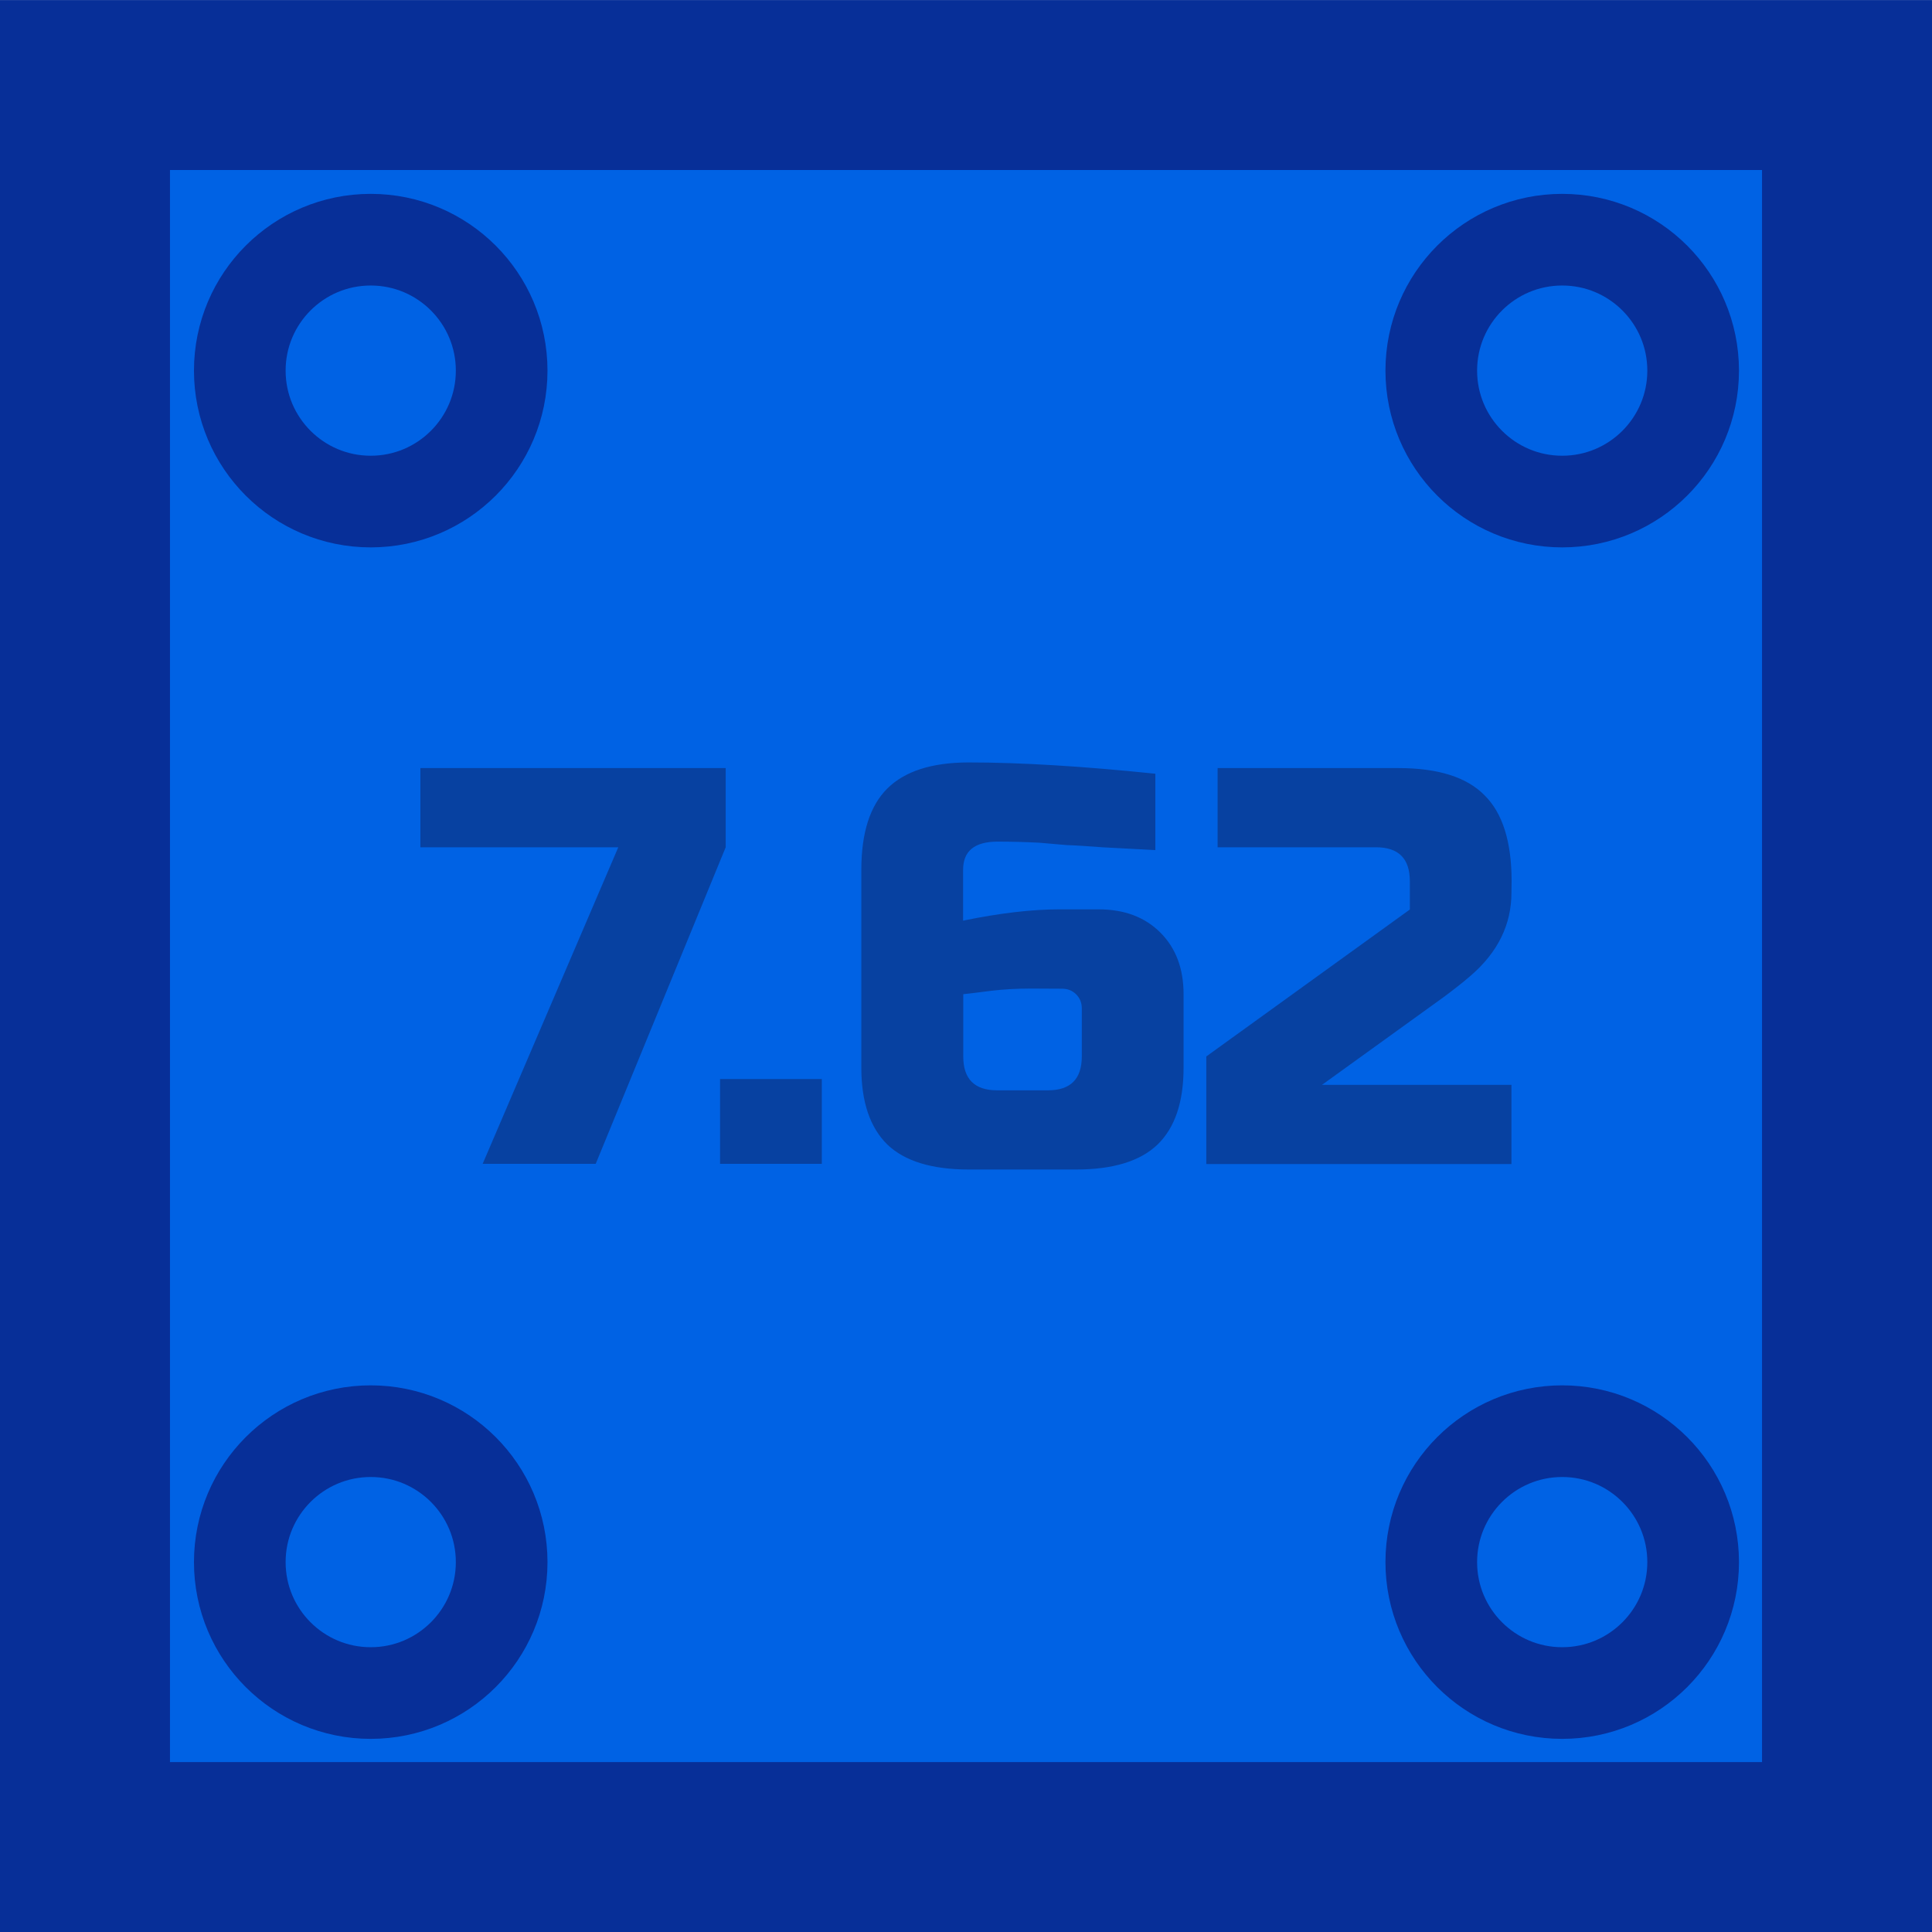 <?xml version="1.0" encoding="UTF-8" standalone="no"?>
<!-- Created with Inkscape (http://www.inkscape.org/) -->

<svg
   width="36.963mm"
   height="36.963mm"
   viewBox="0 0 36.963 36.963"
   version="1.1"
   id="svg1"
   inkscape:version="1.4.2 (f4327f4, 2025-05-13)"
   sodipodi:docname="762mm.svg"
   inkscape:export-filename="762mm.png"
   inkscape:export-xdpi="216.74667"
   inkscape:export-ydpi="216.74667"
   xmlns:inkscape="http://www.inkscape.org/namespaces/inkscape"
   xmlns:sodipodi="http://sodipodi.sourceforge.net/DTD/sodipodi-0.dtd"
   xmlns="http://www.w3.org/2000/svg"
   xmlns:svg="http://www.w3.org/2000/svg">
  <sodipodi:namedview
     id="namedview1"
     pagecolor="#ffffff"
     bordercolor="#000000"
     borderopacity="0.25"
     inkscape:showpageshadow="2"
     inkscape:pageopacity="0.0"
     inkscape:pagecheckerboard="0"
     inkscape:deskcolor="#d1d1d1"
     inkscape:document-units="mm"
     inkscape:zoom="4"
     inkscape:cx="61.500001"
     inkscape:cy="44.875001"
     inkscape:window-width="1920"
     inkscape:window-height="1009"
     inkscape:window-x="-8"
     inkscape:window-y="-8"
     inkscape:window-maximized="1"
     inkscape:current-layer="svg1" />
  <defs
     id="defs1">
    <inkscape:path-effect
       effect="fillet_chamfer"
       id="path-effect1"
       is_visible="true"
       lpeversion="1"
       nodesatellites_param="F,0,0,1,0,1.587,0,1 @ F,0,0,1,0,1.587,0,1 @ F,0,0,1,0,1.587,0,1 @ F,0,0,1,0,1.587,0,1"
       radius="7"
       unit="px"
       method="auto"
       mode="F"
       chamfer_steps="1"
       flexible="false"
       use_knot_distance="true"
       apply_no_radius="true"
       apply_with_radius="true"
       only_selected="false"
       hide_knots="false" />
  </defs>
  <g
     inkscape:label="Camada 1"
     inkscape:groupmode="layer"
     id="layer1"
     transform="matrix(3,0,0,3,4.266,3.175)">
    <rect
       style="fill:#0062e4;fill-opacity:1;stroke:#072f98;stroke-width:1.084;stroke-linecap:round;stroke-linejoin:miter;stroke-dasharray:none;stroke-opacity:1"
       id="rect1"
       width="11.237"
       height="11.237"
       x="-0.88"
       y="-0.516"
       sodipodi:type="rect" />
    <g
       id="g3"
       style="stroke:#072f98;stroke-width:0.7;stroke-dasharray:none;stroke-opacity:1"
       transform="matrix(0.835,0,0,0.835,-1.521,-1.158)">
      <circle
         style="fill:none;stroke:#072f98;stroke-width:0.7;stroke-dasharray:none;stroke-opacity:1"
         id="path1"
         cx="2.95"
         cy="2.95"
         r="1" />
      <circle
         style="fill:none;stroke:#072f98;stroke-width:0.7;stroke-dasharray:none;stroke-opacity:1"
         id="circle1"
         cx="12.05"
         cy="2.95"
         r="1" />
      <circle
         style="fill:none;stroke:#072f98;stroke-width:0.7;stroke-dasharray:none;stroke-opacity:1"
         id="path1-8"
         cx="2.95"
         cy="12.05"
         r="1" />
      <circle
         style="fill:none;stroke:#072f98;stroke-width:0.7;stroke-dasharray:none;stroke-opacity:1"
         id="circle1-8"
         cx="12.05"
         cy="12.05"
         r="1" />
    </g>
    <path
       d="m 1.259,3.84 h 1.947 v 0.505 L 2.377,6.364 H 1.656 L 2.521,4.345 H 1.259 Z M 3.17,5.823 H 3.819 V 6.364 H 3.17 Z M 4.756,3.804 c 0.329,0 0.726,0.024 1.19,0.072 V 4.363 C 5.814,4.356 5.701,4.35 5.607,4.345 5.516,4.338 5.44,4.333 5.38,4.331 L 5.207,4.316 c -0.096,-0.005 -0.185,-0.007 -0.267,-0.007 -0.147,0 -0.22,0.06 -0.22,0.18 v 0.324 c 0.233,-0.048 0.437,-0.072 0.613,-0.072 h 0.252 c 0.163,0 0.294,0.049 0.393,0.148 0.099,0.099 0.148,0.23 0.148,0.393 v 0.469 c 0,0.219 -0.055,0.382 -0.166,0.49 -0.111,0.106 -0.284,0.159 -0.519,0.159 H 4.756 C 4.521,6.4 4.348,6.347 4.237,6.241 4.127,6.133 4.071,5.97 4.071,5.751 V 4.489 c 0,-0.236 0.055,-0.409 0.166,-0.519 C 4.348,3.86 4.521,3.804 4.756,3.804 Z m 0.397,1.442 c -0.091,0 -0.175,0.005 -0.252,0.014 -0.075,0.01 -0.135,0.017 -0.18,0.022 v 0.397 c 0,0.144 0.072,0.216 0.216,0.216 h 0.324 c 0.144,0 0.216,-0.072 0.216,-0.216 V 5.373 c 0,-0.036 -0.012,-0.066 -0.036,-0.09 -0.024,-0.024 -0.054,-0.036 -0.09,-0.036 z M 8.217,4.634 c 0,0.204 -0.087,0.381 -0.26,0.53 -0.053,0.046 -0.111,0.091 -0.173,0.137 l -0.775,0.559 h 1.208 v 0.505 H 6.271 V 5.679 L 7.569,4.742 V 4.561 c 0,-0.144 -0.072,-0.216 -0.216,-0.216 H 6.343 v -0.505 h 1.154 c 0.252,0 0.435,0.058 0.548,0.173 0.115,0.113 0.173,0.296 0.173,0.548 z"
       id="text1"
       style="font-size:5.644px;font-family:'Russo One';-inkscape-font-specification:'Russo One, Normal';fill:#0741a1;fill-opacity:1;stroke-width:0.639"
       aria-label="7.62"
       sodipodi:nodetypes="cccccccccccccscccccsscssssscsscsssssccsssssssssccccccccssccscss" />
  </g>
</svg>
